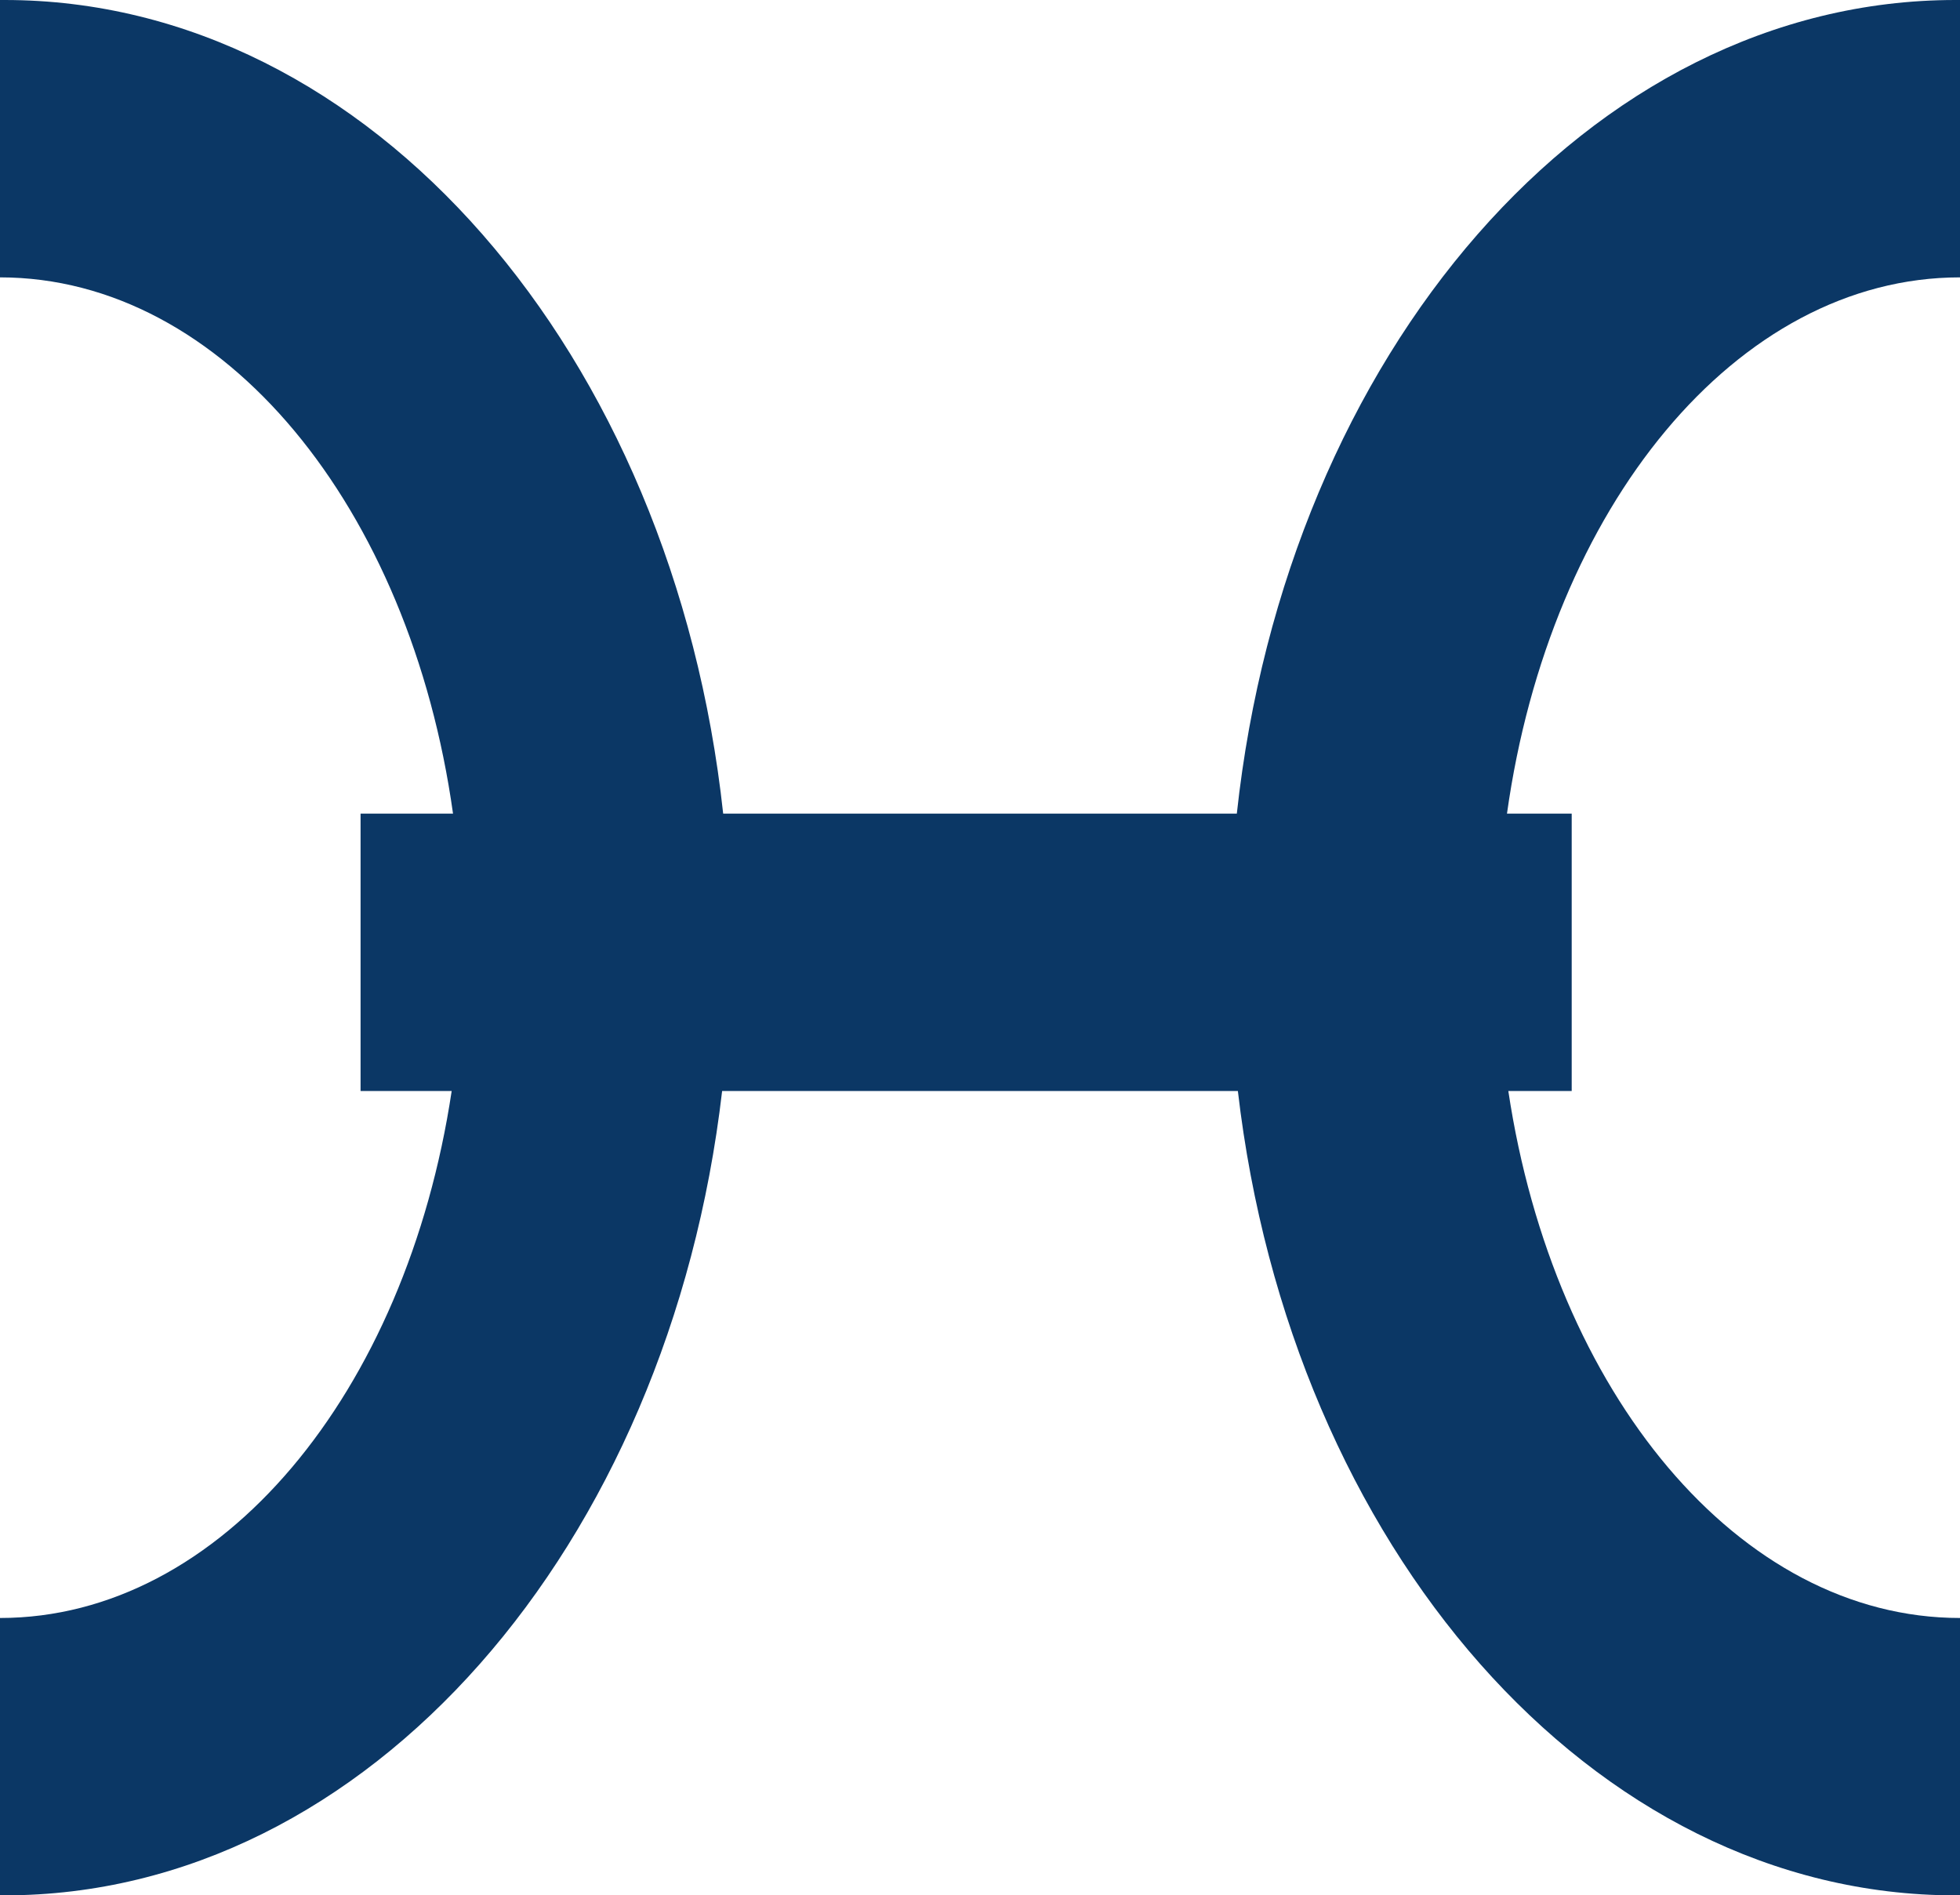 <svg width="212" height="205" viewBox="0 0 212 205" fill="none" xmlns="http://www.w3.org/2000/svg">
<path d="M0 204.998C0.167 204.999 0.333 205 0.5 205C39.819 205 72.386 167.254 78.108 118H133.892C139.614 167.254 172.181 205 211.5 205C211.576 205 211.652 205 211.728 205C211.818 204.999 211.909 204.999 212 204.998V175C188.055 175 168.041 150.593 163.145 118H170V88H163C167.633 54.907 187.81 30 212 30V0.002C211.833 0.001 211.667 0 211.5 0C171.915 0 139.174 38.258 133.779 88H78.221C72.826 38.258 40.085 0 0.5 0C0.333 0 0.167 0.001 0 0.002V30C24.19 30 44.367 54.907 49 88H39V118H48.855C43.959 150.593 23.945 175 0 175V204.998Z" fill="#0B3765"/>
</svg>
